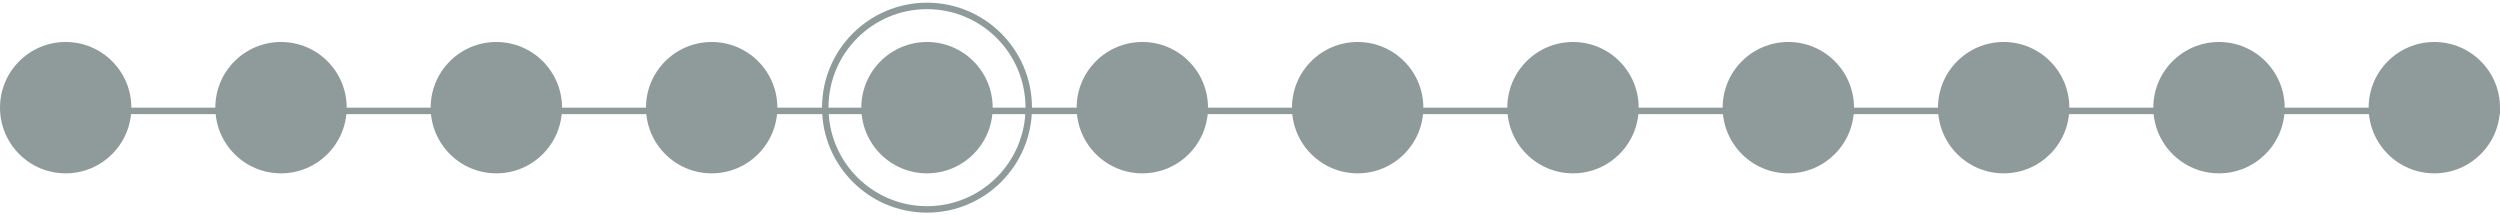 <?xml version="1.0" encoding="utf-8"?>
<!-- Generator: Adobe Illustrator 21.0.0, SVG Export Plug-In . SVG Version: 6.00 Build 0)  -->
<svg version="1.1" id="Capa_1" xmlns="http://www.w3.org/2000/svg" xmlns:xlink="http://www.w3.org/1999/xlink" x="0px" y="0px"
	 viewBox="0 0 464.4 40" style="enable-background:new 0 0 464.4 40;" xml:space="preserve">
<style type="text/css">
	.st0{fill:none;stroke:#8F9A9A;stroke-width:1.2;stroke-miterlimit:10;}
	.st1{fill:#8F9A9A;}
</style>
<g>
	<g>
		<g>
			<line class="st0" x1="8.5" y1="20.6" x2="464.4" y2="20.6"/>
		</g>
		<g>
			<circle class="st1" cx="12.2" cy="20" r="12.2"/>
		</g>
		<g>
			<circle class="st1" cx="52.2" cy="20" r="12.2"/>
		</g>
		<g>
			<circle class="st1" cx="92.2" cy="20" r="12.2"/>
		</g>
		<g>
			<circle class="st1" cx="132.2" cy="20" r="12.2"/>
		</g>
		<g>
			<circle class="st1" cx="172.2" cy="20" r="12.2"/>
		</g>
		<g>
			<circle class="st1" cx="212.2" cy="20" r="12.2"/>
		</g>
		<g>
			<circle class="st1" cx="252.2" cy="20" r="12.2"/>
		</g>
		<g>
			<circle class="st1" cx="292.2" cy="20" r="12.2"/>
		</g>
		<g>
			<circle class="st1" cx="332.2" cy="20" r="12.2"/>
		</g>
		<g>
			<circle class="st1" cx="372.2" cy="20" r="12.2"/>
		</g>
		<g>
			<circle class="st1" cx="412.2" cy="20" r="12.2"/>
		</g>
		<g>
			<circle class="st1" cx="452.2" cy="20" r="12.2"/>
		</g>
		<g>
			<circle class="st0" cx="172.2" cy="20" r="18.9"/>
		</g>
	</g>
</g>
</svg>
